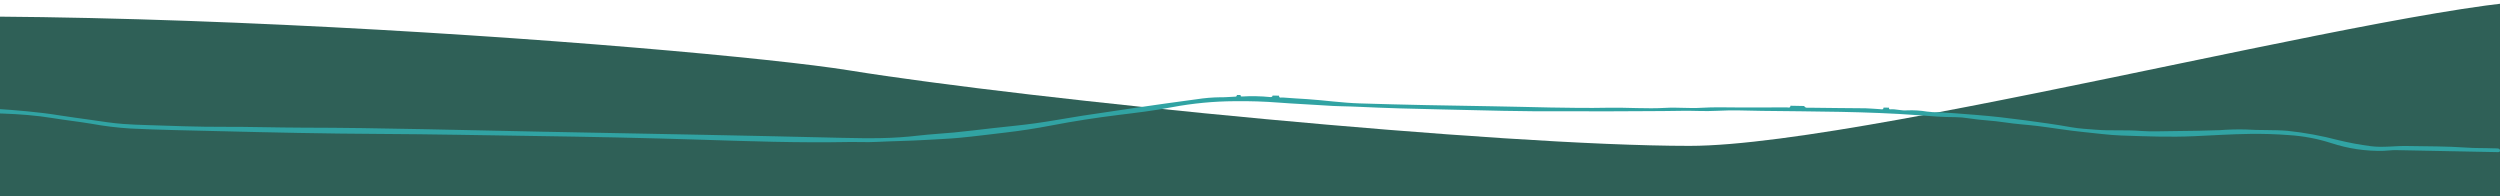 <svg width="1439" height="113" viewBox="0 0 1439 113" fill="none" xmlns="http://www.w3.org/2000/svg">
<g clip-path="url(#clip0)">
<path d="M488.5 40.461C404.5 26.861 -55 -9.537 -230 21.963L-188 670.461C399.833 639.461 1574 569.661 1568 538.461C1562 507.261 1552.5 193.461 1548.5 40.461C1489.17 69.628 1511.6 15.563 1482 1.963C1445 -15.037 1082.5 83.963 972.5 83.963C862.5 83.963 593.5 57.461 488.5 40.461Z" fill="#2F6057"/>
<path d="M-1169.54 61.42C-1170.31 60.354 -1170.08 59.636 -1168.74 59.444C-1168.01 59.398 -1167.27 59.413 -1166.55 59.487C-1139.57 60.019 -1112.61 60.31 -1085.64 61.214C-1071.38 61.7 -1057.12 62.113 -1042.86 62.452C-1033.03 62.646 -1023.15 62.994 -1013.32 62.926C-1003.48 62.857 -993.879 62.565 -984.207 61.967C-976.179 61.447 -968.182 60.247 -960.062 59.51C-956.177 59.148 -952.272 58.831 -948.391 58.667C-937.253 58.186 -926.095 57.771 -914.967 57.772C-901.955 57.766 -888.928 58.154 -875.902 58.543C-867.471 58.709 -859.019 58.876 -850.6 59.611C-843.841 60.139 -837.045 59.878 -830.288 60.471C-823.531 61.065 -817.263 60.947 -810.766 61.404C-800.134 62.139 -789.471 61.277 -778.864 62.165C-772.605 62.526 -766.331 62.547 -760.07 62.229C-751.048 61.864 -742.098 60.468 -733.394 58.07C-725.187 56.172 -716.804 55.134 -708.382 54.972C-700.435 54.581 -692.47 54.826 -684.563 55.705C-678.552 56.371 -672.536 55.702 -666.578 56.848C-664.145 57 -661.704 56.946 -659.281 56.685C-637.996 57.105 -616.734 57.525 -595.449 57.945C-586.274 58.126 -577.077 58.307 -567.912 58.97C-561.349 59.406 -554.773 59.229 -548.389 59.858C-537.917 60.897 -527.421 60.754 -516.929 60.829C-509.988 60.822 -503.055 60.344 -496.178 59.4C-490.249 58.663 -484.28 58.124 -478.332 57.562C-471.177 56.849 -464.043 56.114 -456.867 55.49C-454.365 55.254 -451.801 55.174 -449.325 55.179C-444.267 55.278 -439.2 54.919 -434.157 54.69C-425.388 54.337 -416.494 54.337 -407.715 54.62C-398.148 54.918 -388.504 54.671 -378.932 55.801C-373.686 56.408 -368.333 56.01 -363.012 56.115C-341.553 56.538 -320.115 56.961 -298.66 57.625C-292.923 57.739 -287.164 57.852 -281.464 57.636C-271.908 57.337 -262.379 56.443 -252.934 54.959C-244.298 53.618 -235.661 52.19 -226.907 51.487C-218.387 50.766 -209.828 50.635 -201.291 51.095C-190.349 51.683 -179.408 52.271 -168.476 53.341C-159.944 54.074 -151.379 54.338 -142.818 54.131C-132.739 54.046 -122.664 52.996 -112.551 53.371C-102.491 53.896 -92.485 55.169 -82.615 57.18C-73.776 58.865 -64.959 60.55 -56.024 61.777C-51.378 62.427 -46.693 62.754 -42.001 62.755C-34.597 62.747 -27.172 62.828 -19.765 62.646C-11.002 62.317 -2.227 62.527 6.51 63.274C9.615 63.576 12.743 63.791 15.87 64.093C22.167 64.677 28.439 65.458 34.684 66.479C40.58 67.427 46.502 68.157 52.421 69.018C58.341 69.879 64.783 70.904 70.995 71.355C75.479 71.706 80.011 71.839 84.521 71.994C99.298 72.483 114.073 73.059 128.86 73C143.648 72.942 158.973 73.441 174.021 73.475C220.023 73.529 265.998 74.939 311.983 75.803C369.683 76.941 427.386 77.926 484.971 79.347C492.482 79.495 499.971 79.643 507.444 79.484C514.522 79.36 521.629 78.866 528.699 78.042C535.769 77.218 542.369 76.91 549.195 76.257C556.679 75.507 564.145 74.603 571.632 73.743C579.799 72.832 588.007 72.074 596.134 70.943C605.075 69.696 613.936 68.01 622.857 66.631C632.635 65.116 642.411 63.689 652.21 62.262C664.424 60.51 676.639 58.693 688.872 57.117C693.353 56.421 697.877 56.042 702.411 55.983C705.192 56.038 707.979 55.765 710.764 55.644C711.399 55.657 712.014 55.538 711.944 54.66L714.134 54.704C714.014 55.205 714.116 55.579 714.752 55.548C720.234 55.218 725.733 55.327 731.197 55.872C731.832 55.885 732.426 55.787 732.529 55.001L736.208 55.074C736.176 56.693 737.547 56.041 738.378 56.123C743.058 56.522 747.763 56.746 752.467 57.058C762.53 57.739 772.556 59.206 782.605 59.514C807.934 60.32 833.27 60.776 858.608 61.166C881.011 61.499 903.38 62.444 925.777 62.01C936.734 61.81 947.669 62.727 958.634 62.089C965.521 61.677 972.405 62.492 979.336 62.038C986.684 61.569 994.083 61.869 1001.47 61.861L1028.63 61.828C1029.37 61.842 1030.53 62.303 1030.58 60.859L1038.46 61.014C1039.2 62.386 1040.63 61.977 1041.7 61.998C1052.41 62.209 1063.15 62.18 1073.88 62.326C1076.66 62.381 1079.43 62.72 1082.21 62.841C1082.94 62.855 1084.09 63.382 1084.16 61.916L1087.31 61.978C1087.3 62.46 1087.29 62.963 1087.89 62.931C1091.18 62.624 1094.44 63.848 1097.73 63.519C1101.57 63.363 1105.41 63.6 1109.2 64.227C1110.23 64.247 1111.38 64.511 1112.3 64.529C1120.69 64.695 1129.02 65.516 1137.35 66.14C1146.78 66.873 1156.2 67.979 1165.57 69.237C1174.48 70.442 1183.42 71.647 1192.28 73.245C1196.89 74.058 1201.62 74.283 1206.3 74.66C1214.89 75.377 1223.56 74.672 1232.15 75.367C1238.72 75.869 1245.3 75.451 1251.74 75.447C1260.35 75.441 1268.98 75.174 1277.6 74.928C1282.55 74.542 1287.51 74.406 1292.48 74.521C1300.57 75.097 1308.69 74.622 1316.78 75.307C1326.6 76.356 1336.34 78.144 1345.9 80.654C1352.03 82.153 1358.25 83.314 1364.51 84.13C1371.7 85.082 1378.78 83.865 1385.89 84.049C1397.08 84.269 1408.3 84.141 1419.48 84.952C1424.71 85.34 1429.99 85.16 1435.24 85.373L1437.43 85.416C1438.29 85.433 1439.07 85.777 1439.01 86.739C1438.94 87.701 1438.05 87.552 1437.37 87.56L1379.06 86.41C1376.71 86.364 1374.38 86.756 1372.04 86.819C1361.75 87.076 1351.49 85.555 1341.72 82.323C1333.94 79.832 1325.87 78.306 1317.71 77.777C1310.19 77.191 1302.68 76.977 1295.19 77.07C1284.47 77.209 1273.79 77.896 1263.11 78.386C1249.01 79.028 1234.94 78.465 1220.89 77.991C1213.68 77.739 1206.52 76.678 1199.35 76.012C1190.6 75.16 1181.87 73.652 1173.13 72.56C1166.84 71.779 1160.49 71.457 1154.22 70.48C1147.28 69.379 1140.23 69.24 1133.28 68.118C1130.7 67.695 1128.09 67.468 1125.47 67.438C1118.49 67.454 1111.51 66.878 1104.58 66.347C1074.43 64.089 1044.27 64.216 1014.09 63.818C1005.46 63.648 996.771 63.301 988.152 63.788C981.573 64.162 974.879 63.679 968.239 63.789C953.645 64.049 939.035 63.957 924.422 64.085C916.556 64.171 908.696 63.95 900.808 64.035C877.079 64.268 853.37 63.515 829.656 62.982C813.737 62.668 797.82 62.222 781.909 61.471C775.343 61.144 768.968 61.215 762.516 60.694C753.765 60.084 745.009 59.758 736.413 59.084C727.818 58.411 719.28 58.133 710.734 58.249C698.628 58.313 686.552 59.467 674.652 61.697C664.427 63.685 654.085 64.904 643.765 66.168C630.83 67.774 617.976 69.753 605.178 72.216C596.382 73.903 587.593 75.284 578.811 76.293C570.028 77.303 561.243 78.465 552.464 79.299C545.88 79.935 539.304 80.134 532.724 80.552C523.337 81.111 513.938 81.21 504.553 81.682C499.027 81.967 493.6 81.663 488.056 81.75C459.786 82.287 431.525 81.314 403.284 80.406C371.081 79.377 338.87 78.72 306.655 78.259C277.244 77.832 247.836 77.23 218.419 77.088C187.25 76.933 156.091 76.252 124.935 75.463C108.317 75.025 91.672 74.806 75.062 73.975C67.526 73.506 60.025 72.59 52.597 71.233C45.239 69.993 37.828 69.212 30.47 67.994C11.233 64.834 -8.182 65.151 -27.543 64.945C-32.338 64.85 -37.163 65.105 -41.957 64.967C-53.95 64.525 -65.878 63 -77.596 60.41C-93.497 56.753 -109.805 55.173 -126.113 55.709C-138.597 56.339 -151.07 56.392 -163.531 55.868C-173.709 55.427 -183.851 54.307 -194.028 53.822C-199.959 53.551 -205.859 52.8 -211.82 52.923C-222.255 53.081 -232.667 53.966 -242.979 55.571C-251.46 56.893 -259.922 58.28 -268.502 59.031C-277.082 59.781 -285.323 60.034 -293.783 60.218C-305.486 60.49 -317.208 60.588 -328.832 60.205C-341.091 59.788 -353.335 59.722 -365.568 59.064C-389.966 57.707 -414.386 57.444 -438.81 57.357C-450.886 57.205 -462.957 57.918 -474.931 59.49C-484.026 60.8 -493.256 61.209 -502.389 62.211C-510.706 63.15 -519.084 63.424 -527.444 63.03C-550.248 61.924 -573.067 61.583 -595.876 60.673C-620.128 59.691 -644.378 59.716 -668.61 58.779C-678.373 58.433 -688.13 57.758 -697.913 57.303C-712.28 56.553 -726.676 58.08 -740.566 61.826C-747.032 63.44 -753.666 64.286 -760.331 64.348C-781.505 65.025 -802.669 64.06 -823.841 63.467C-835.884 63.229 -847.916 62.401 -859.974 61.747C-871.221 61.131 -882.494 60.69 -893.741 60.03C-900.72 59.608 -907.704 59.404 -914.689 59.244C-925.477 59.047 -936.268 59.484 -947.005 60.556C-955.037 61.317 -963.069 62.056 -971.146 62.838C-983.963 64.186 -996.849 64.78 -1009.74 64.617L-1043.46 63.951L-1169.54 61.42Z" fill="#31A3A3"/>
</g>
<defs>
<clipPath id="clip0">
<rect width="1441" height="113" fill="white" transform="translate(-2)"/>
</clipPath>
</defs>
</svg>
